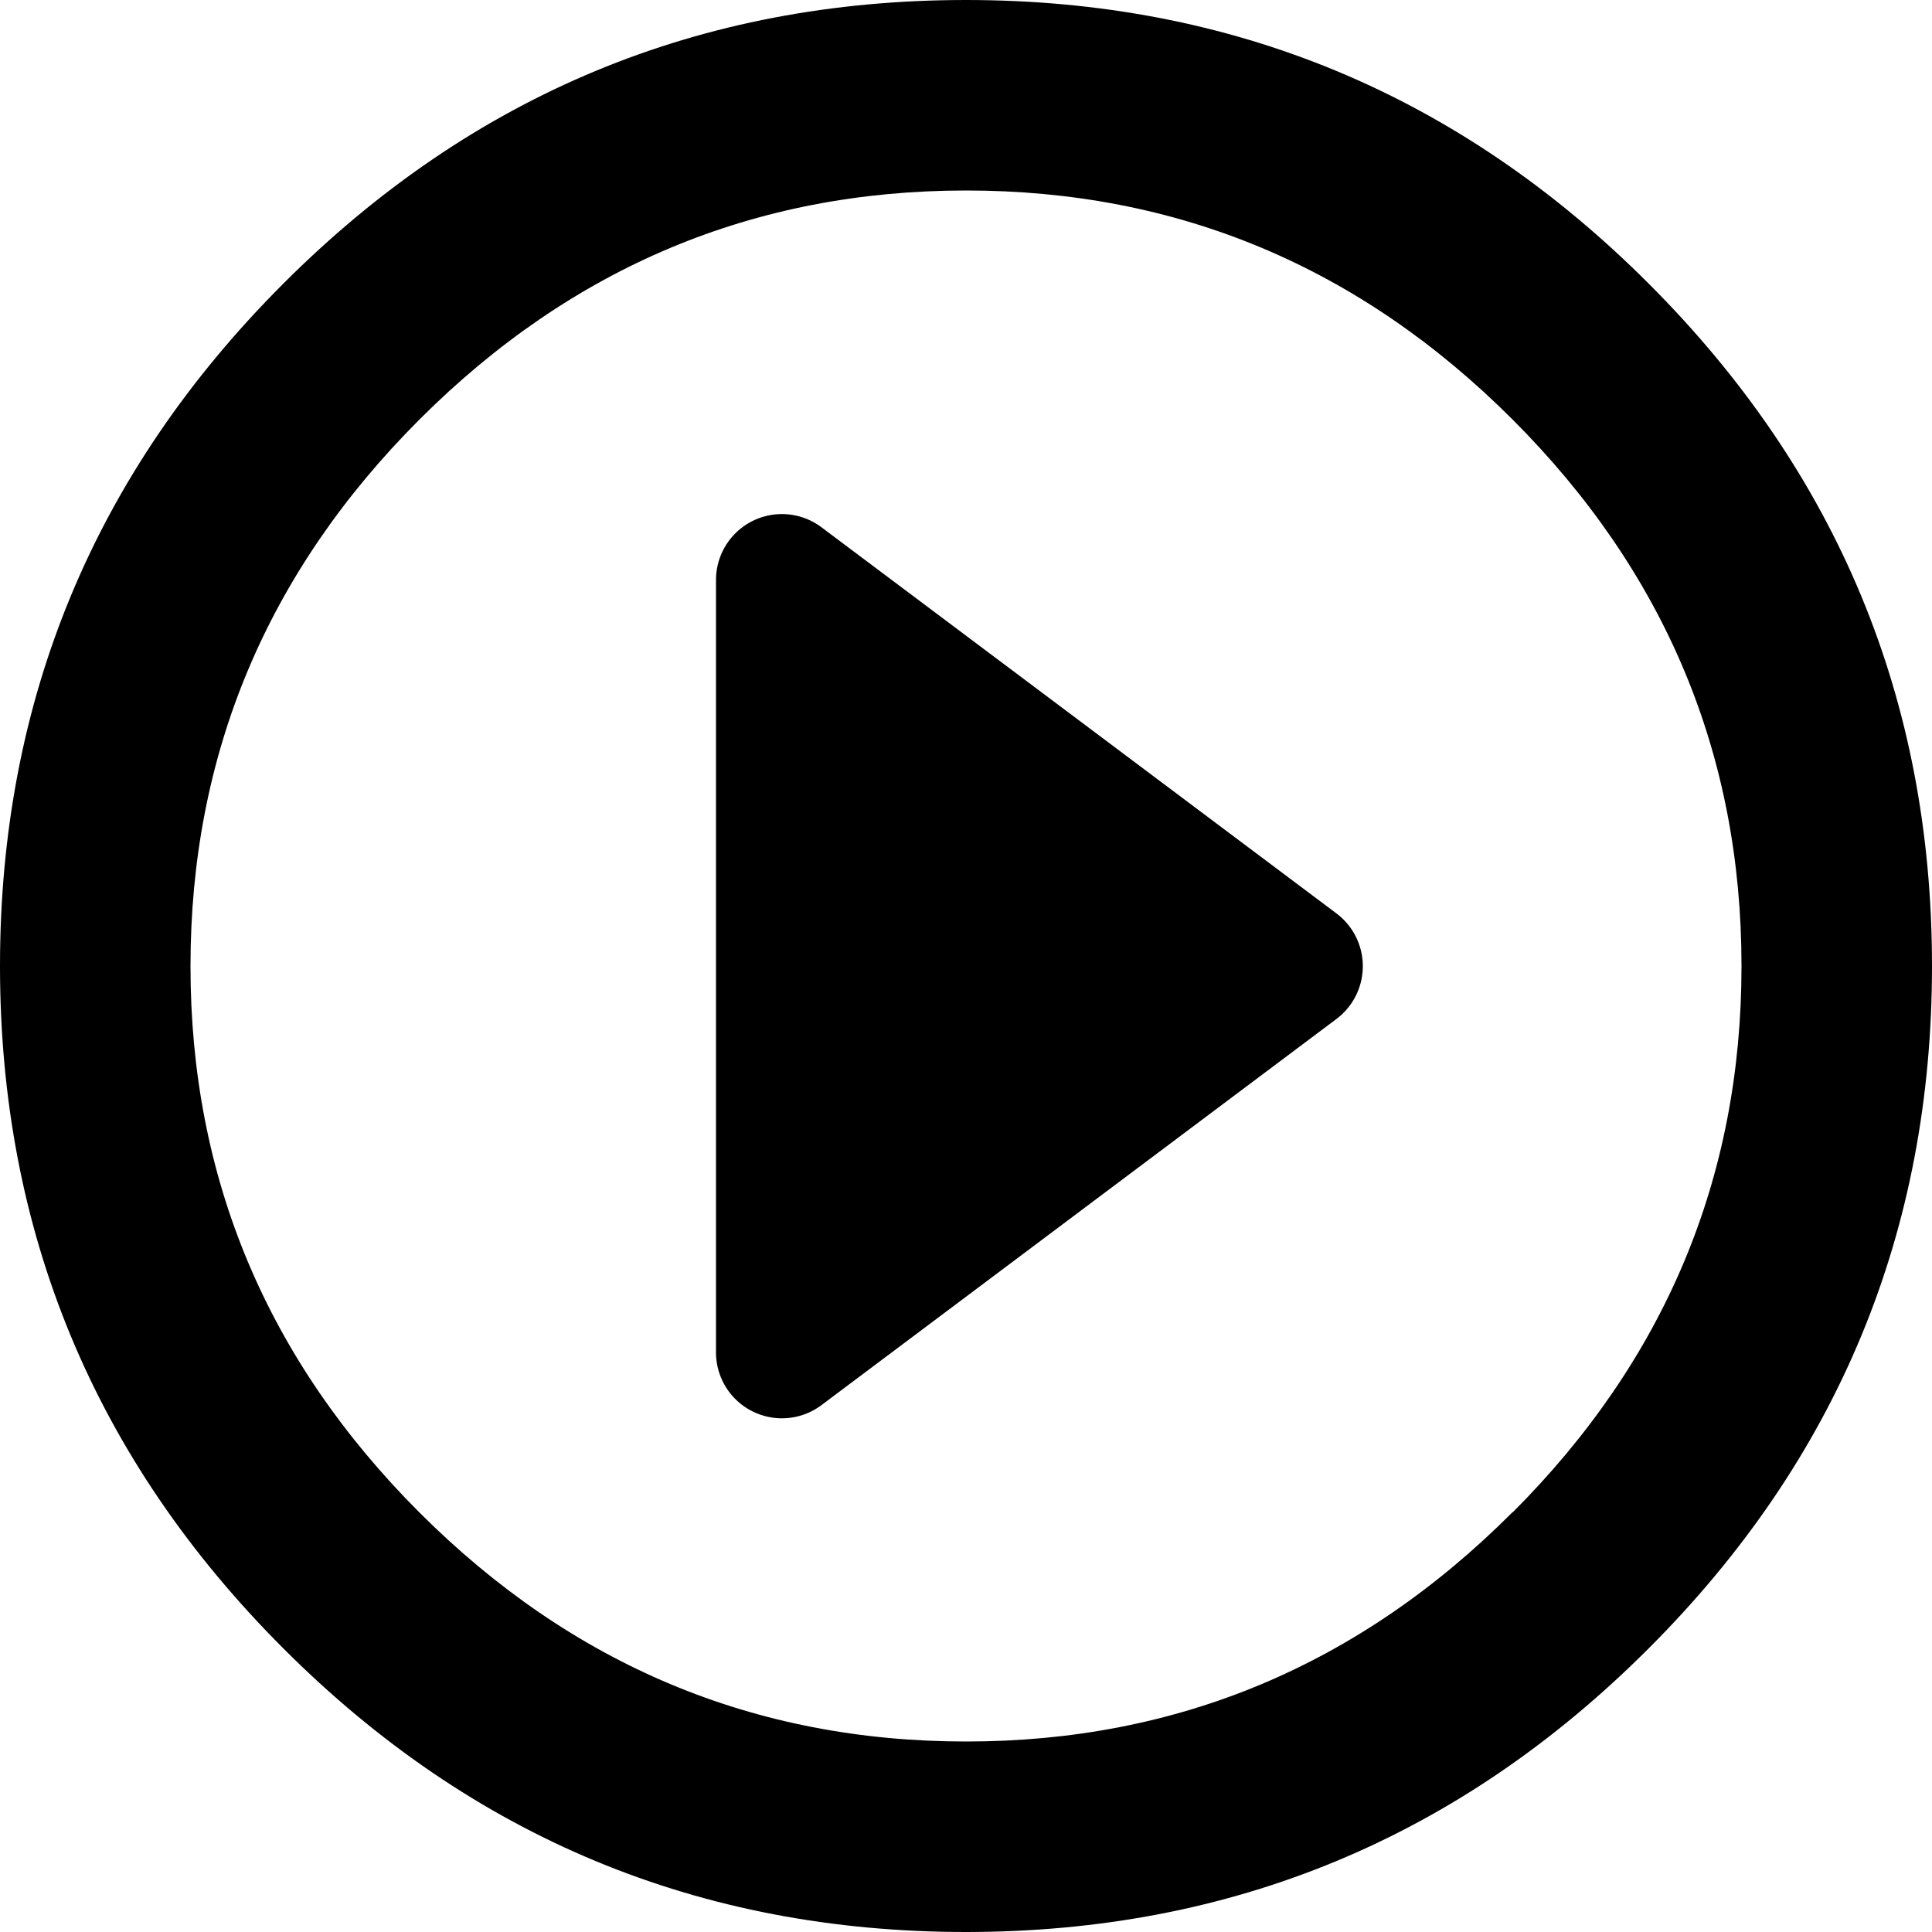 <svg xmlns="http://www.w3.org/2000/svg" viewBox="0 0 250 250">
  <path d="M213.32 36.68Q176.65 0 125 0T36.68 36.68Q0 73.36 0 125t36.68 88.32Q73.34 250 125 250t88.32-36.68Q250 176.66 250 125t-36.68-88.32zm-17.6 159q-29.64 29.68-70.72 29.67t-70.72-29.63Q24.64 166.08 24.65 125t29.63-70.72Q83.92 24.66 125 24.65t70.72 29.63q29.63 29.64 29.63 70.72t-29.63 70.72z"/>
  <path d="M172.9 118.17l-66.6-49.94a8.53 8.53 0 00-13.65 6.82V175a8.53 8.53 0 0013.65 6.82l66.6-49.94a8.54 8.54 0 000-13.71z"/>
</svg>